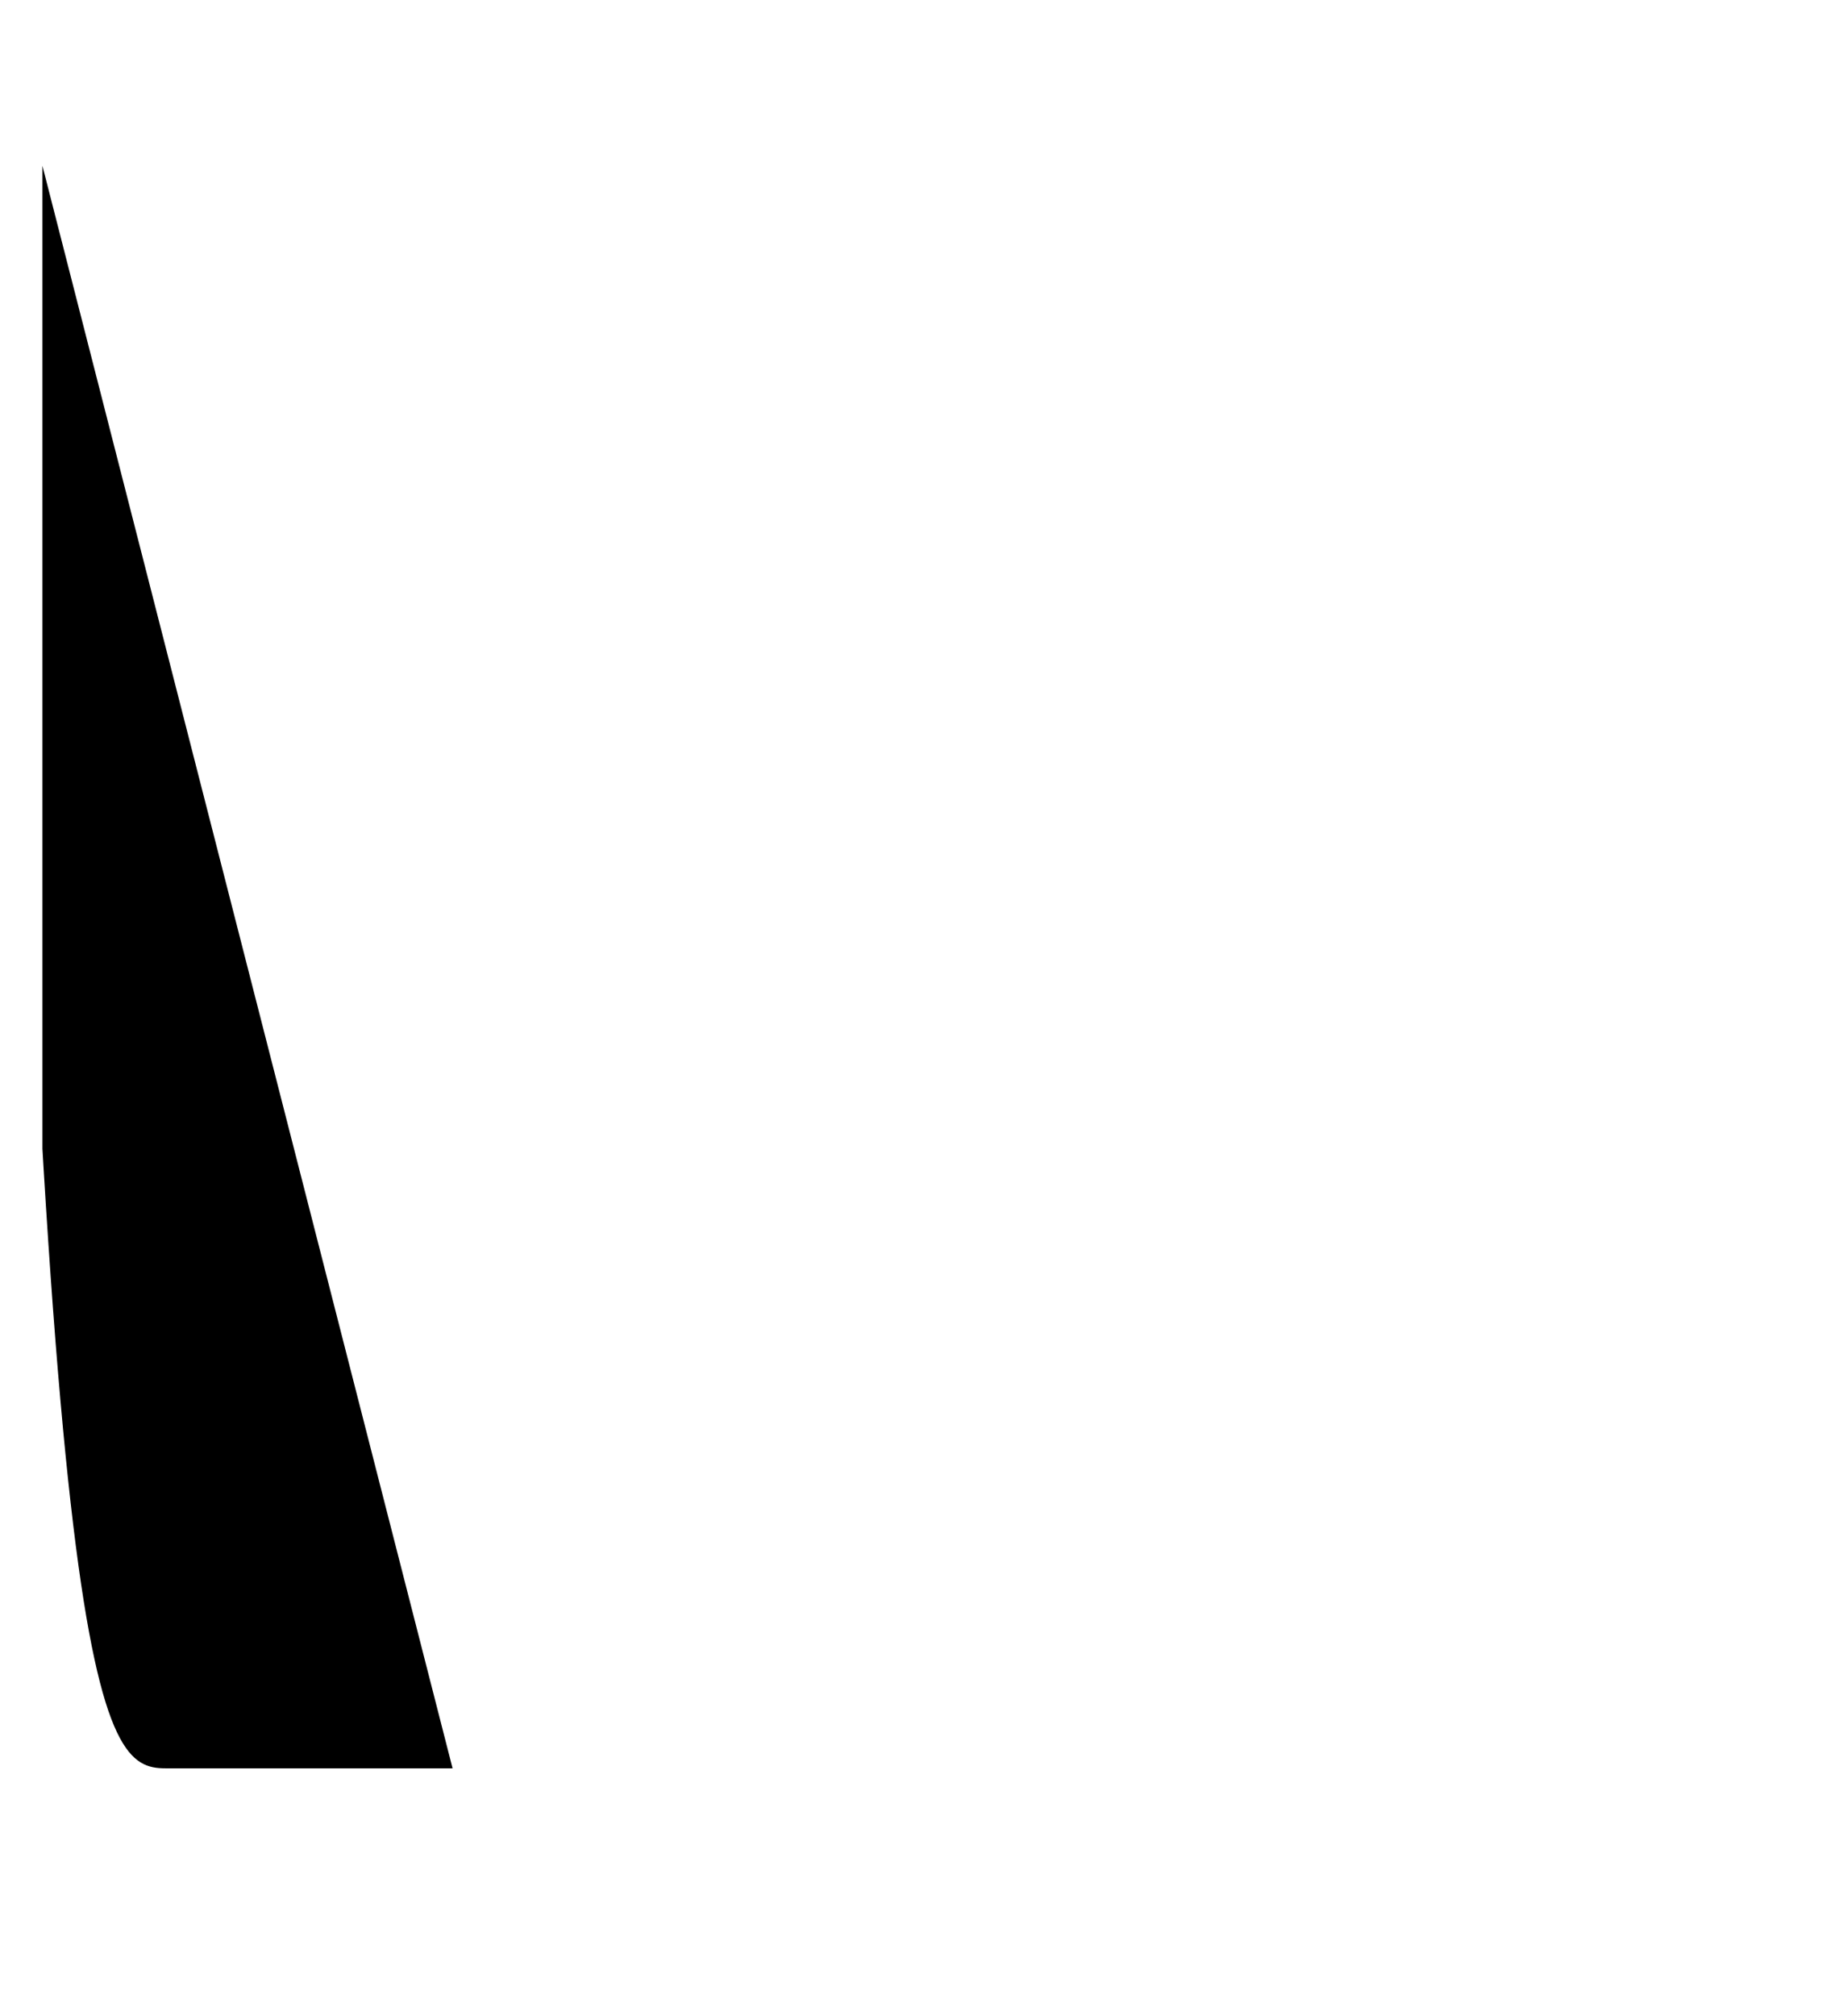 <svg class="w-[33px] h-[36px] fill-black" viewBox="0 0 33 36" xmlns="http://www.w3.org/2000/svg">
  <g clip-path="url(#clip2)">
    <path d="M8.086 31.574H2.956C1.743 31.574 0.758 30.494..."/>
  </g>
  <defs>
    <clipPath id="clip2">
      <rect width="32.242" height="35.458" fill="white" transform="translate(0.758 0.542)"/>
    </clipPath>
  </defs>
</svg>